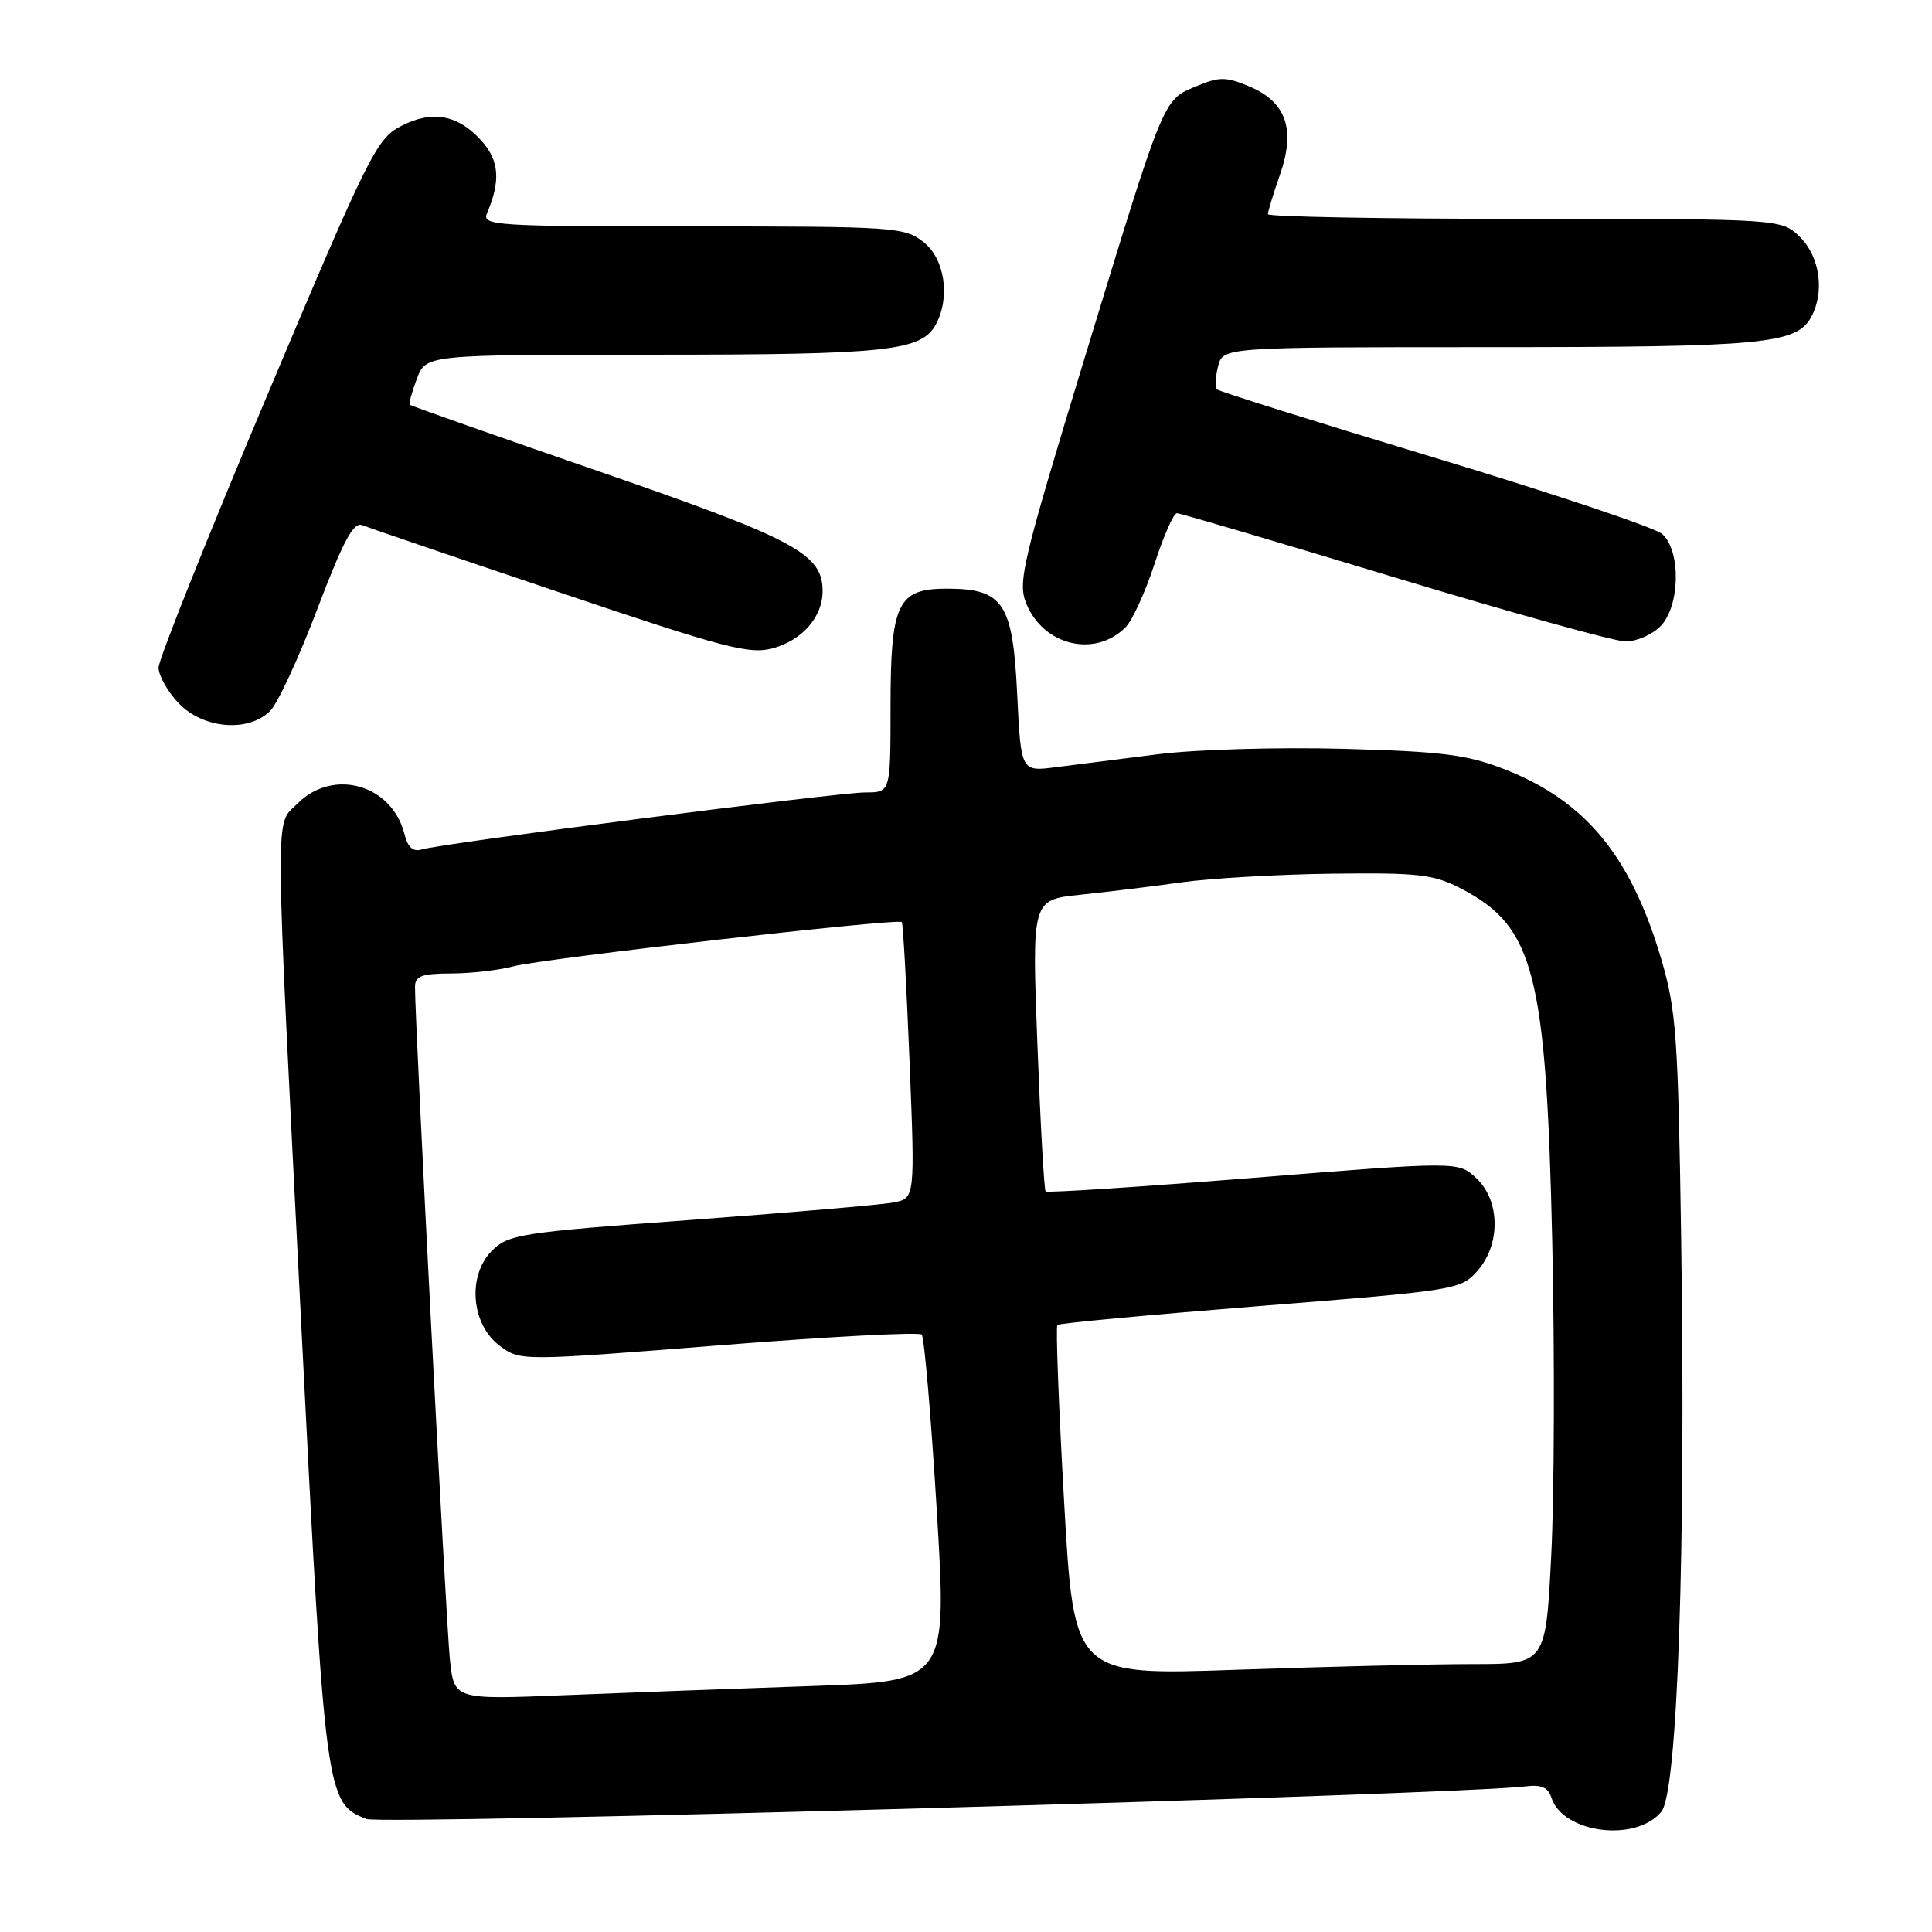 <?xml version="1.0" encoding="UTF-8" standalone="no"?>
<!DOCTYPE svg PUBLIC "-//W3C//DTD SVG 1.1//EN" "http://www.w3.org/Graphics/SVG/1.1/DTD/svg11.dtd" >
<svg xmlns="http://www.w3.org/2000/svg" xmlns:xlink="http://www.w3.org/1999/xlink" version="1.1" viewBox="0 0 256 256">
 <g >
 <path fill="currentColor"
d=" M 220.14 240.06 C 222.29 237.43 223.39 205.50 222.76 164.00 C 222.36 137.20 222.11 133.81 220.10 127.00 C 216.06 113.38 210.05 106.11 199.38 101.94 C 194.39 99.99 191.15 99.58 177.95 99.22 C 169.40 98.99 158.37 99.31 153.45 99.94 C 148.53 100.56 142.43 101.34 139.89 101.66 C 135.28 102.25 135.28 102.25 134.78 91.95 C 134.20 79.88 132.94 78.00 125.45 78.00 C 118.91 78.00 118.00 79.93 118.00 93.72 C 118.00 105.00 118.00 105.00 114.67 105.00 C 111.00 105.00 58.48 111.75 55.87 112.56 C 54.73 112.91 54.03 112.28 53.59 110.51 C 51.95 103.97 44.17 101.74 39.45 106.45 C 36.38 109.53 36.35 104.98 39.95 176.17 C 43.08 238.16 43.19 238.98 48.58 241.03 C 50.74 241.85 193.28 237.83 202.24 236.70 C 204.21 236.45 205.14 236.86 205.56 238.18 C 207.06 242.92 216.77 244.17 220.14 240.06 Z  M 35.80 94.20 C 36.80 93.20 39.61 87.13 42.05 80.69 C 45.49 71.65 46.84 69.12 48.00 69.59 C 48.83 69.92 60.62 73.94 74.22 78.52 C 96.13 85.92 99.33 86.75 102.44 85.89 C 106.32 84.82 109.00 81.73 109.00 78.33 C 109.00 73.38 105.41 71.46 79.53 62.52 C 65.80 57.78 54.44 53.78 54.30 53.63 C 54.15 53.49 54.58 51.94 55.24 50.18 C 56.44 47.00 56.44 47.00 86.57 47.00 C 117.63 47.00 122.12 46.52 124.02 42.96 C 125.95 39.35 125.18 34.29 122.37 32.07 C 119.84 30.09 118.54 30.00 91.76 30.00 C 65.50 30.00 63.83 29.89 64.53 28.25 C 66.35 24.00 66.15 21.29 63.84 18.70 C 60.70 15.18 57.27 14.55 53.09 16.73 C 49.89 18.39 48.81 20.58 35.36 52.50 C 27.48 71.20 21.02 87.38 21.01 88.45 C 21.01 89.52 22.21 91.65 23.69 93.20 C 26.93 96.58 32.92 97.08 35.80 94.20 Z  M 149.13 83.13 C 150.03 82.23 151.76 78.46 152.97 74.75 C 154.17 71.04 155.51 68.00 155.94 68.00 C 156.37 68.00 169.34 71.83 184.77 76.50 C 200.20 81.17 213.98 85.00 215.41 85.00 C 216.83 85.00 218.90 84.10 220.00 83.00 C 222.62 80.38 222.77 72.99 220.25 70.76 C 219.29 69.91 205.73 65.37 190.13 60.66 C 174.53 55.95 161.54 51.87 161.26 51.60 C 160.99 51.32 161.05 49.95 161.40 48.55 C 162.04 46.00 162.04 46.00 197.37 46.00 C 233.78 46.00 238.08 45.59 240.02 41.96 C 241.79 38.66 241.14 34.05 238.55 31.45 C 236.09 29.00 236.09 29.00 202.05 29.00 C 183.32 29.00 168.00 28.72 168.00 28.38 C 168.00 28.05 168.72 25.68 169.61 23.13 C 171.70 17.12 170.43 13.49 165.51 11.44 C 162.42 10.15 161.57 10.15 158.46 11.45 C 154.06 13.29 154.33 12.63 143.48 48.22 C 135.43 74.66 134.83 77.18 136.00 80.01 C 138.30 85.56 145.08 87.17 149.13 83.13 Z  M 59.61 219.86 C 59.11 215.07 54.96 135.07 54.99 130.75 C 55.00 129.33 55.90 129.00 59.75 128.99 C 62.36 128.99 66.08 128.56 68.00 128.05 C 71.78 127.03 118.99 121.65 119.49 122.18 C 119.66 122.36 120.12 130.66 120.52 140.64 C 121.25 158.79 121.25 158.79 118.37 159.34 C 116.79 159.64 104.70 160.68 91.50 161.65 C 68.98 163.30 67.36 163.56 65.19 165.72 C 61.89 169.02 62.42 175.50 66.22 178.33 C 68.95 180.35 68.95 180.35 95.22 178.27 C 109.68 177.12 121.78 176.48 122.13 176.84 C 122.47 177.20 123.37 187.69 124.13 200.15 C 125.50 222.79 125.50 222.79 107.50 223.41 C 97.60 223.75 82.90 224.29 74.84 224.62 C 60.17 225.22 60.17 225.22 59.61 219.86 Z  M 141.00 198.99 C 140.28 186.33 139.88 175.79 140.11 175.56 C 140.33 175.34 152.44 174.21 167.01 173.05 C 192.88 171.00 193.55 170.90 195.75 168.42 C 198.86 164.92 198.80 159.10 195.62 156.12 C 193.25 153.89 193.25 153.89 166.08 156.07 C 151.14 157.27 138.75 158.08 138.55 157.87 C 138.35 157.67 137.86 148.89 137.46 138.36 C 136.73 119.23 136.73 119.23 143.12 118.56 C 146.63 118.20 152.65 117.46 156.51 116.92 C 160.36 116.38 169.36 115.86 176.51 115.77 C 188.09 115.63 189.95 115.85 193.67 117.78 C 203.30 122.81 204.87 128.93 205.68 164.50 C 206.01 179.35 205.96 198.03 205.55 206.00 C 204.82 220.50 204.82 220.50 195.16 220.50 C 189.85 220.50 175.78 220.84 163.90 221.25 C 142.30 222.01 142.30 222.01 141.00 198.99 Z "/>
</g>
</svg>